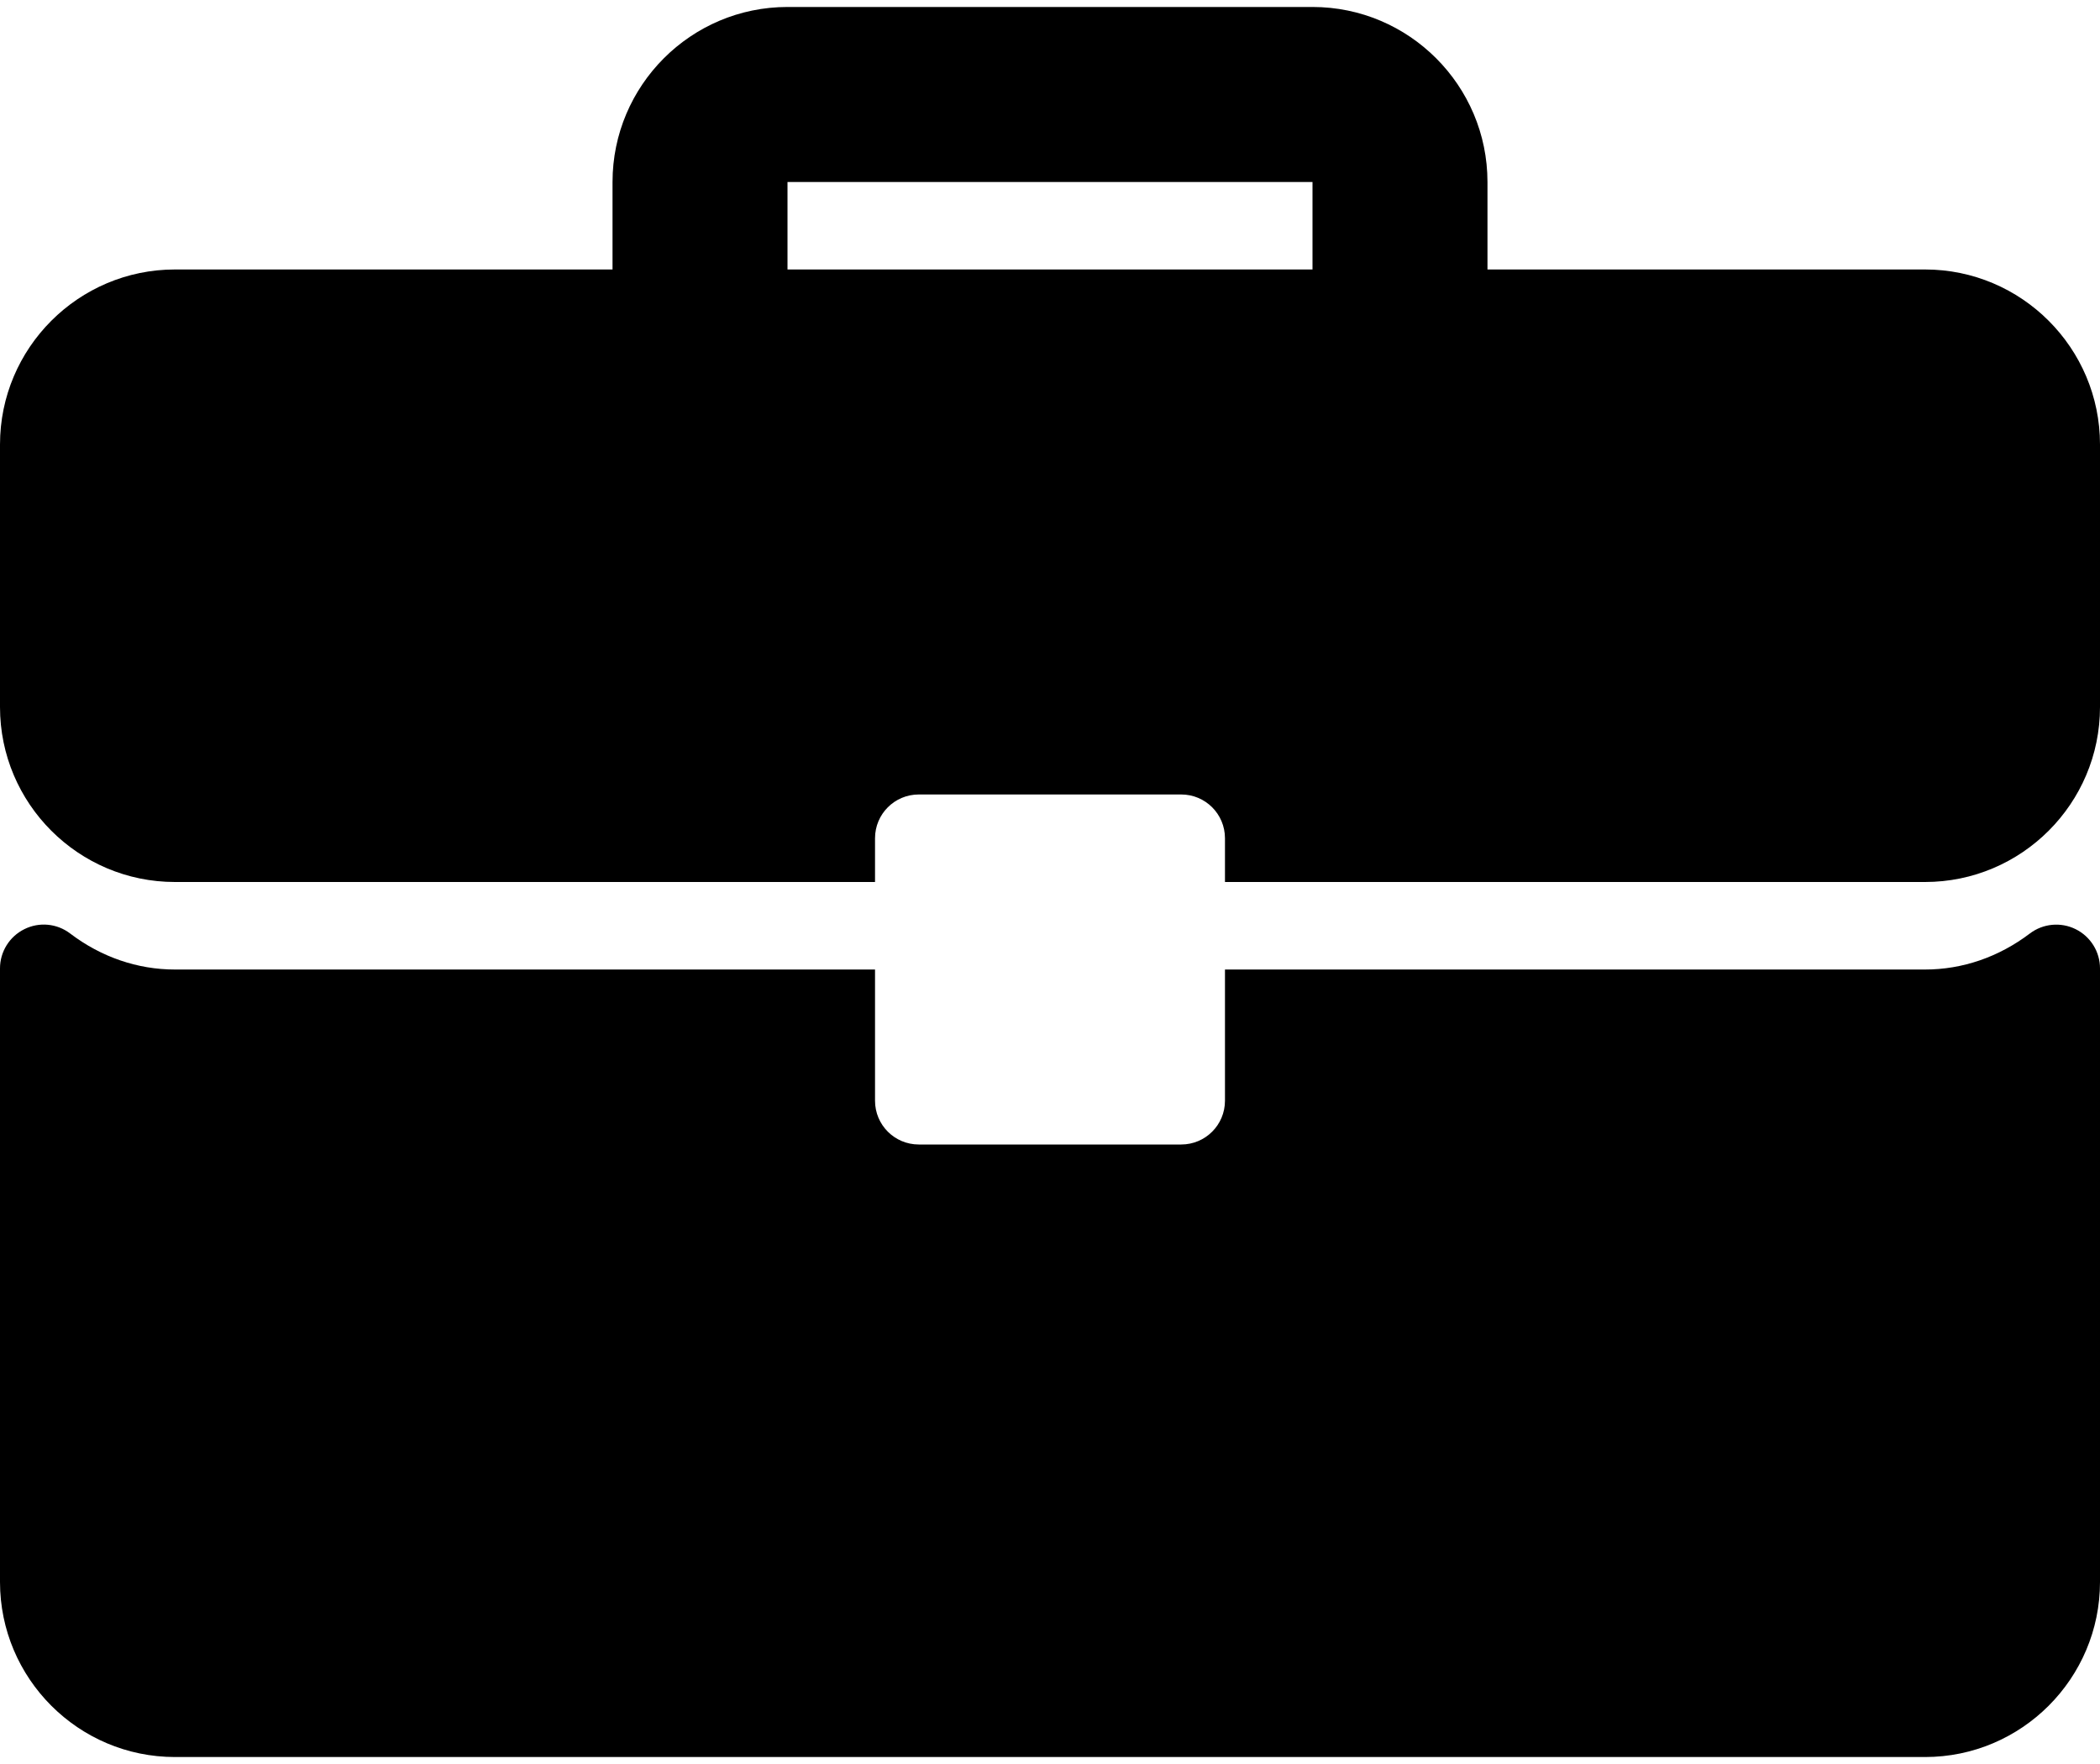 <svg width="25" height="21" viewBox="0 0 25 21" fill="none" xmlns="http://www.w3.org/2000/svg">
<path d="M22.917 3.208H17.708V2.167C17.708 1.018 16.774 0.083 15.625 0.083H9.375C8.226 0.083 7.292 1.018 7.292 2.167V3.208H2.083C0.934 3.208 0 4.143 0 5.292V8.417C0 9.566 0.934 10.5 2.083 10.5H10.417V9.979C10.417 9.691 10.65 9.458 10.938 9.458H14.062C14.35 9.458 14.583 9.691 14.583 9.979V10.5H22.917C24.066 10.5 25 9.566 25 8.417V5.292C25 4.143 24.066 3.208 22.917 3.208ZM15.625 3.208H9.375V2.167H15.625V3.208Z" fill="currentColor"/>
<path d="M24.711 11.062C24.534 10.974 24.322 10.994 24.165 11.113C23.794 11.394 23.363 11.542 22.917 11.542H14.583V13.104C14.583 13.392 14.35 13.625 14.062 13.625H10.938C10.65 13.625 10.417 13.392 10.417 13.104V11.542H2.083C1.637 11.542 1.205 11.394 0.835 11.113C0.678 10.993 0.466 10.973 0.289 11.062C0.112 11.15 0 11.331 0 11.528V18.833C0 19.982 0.934 20.917 2.083 20.917H22.917C24.066 20.917 25 19.982 25 18.833V11.528C25 11.331 24.888 11.15 24.711 11.062Z" fill="currentColor"/>
</svg>
